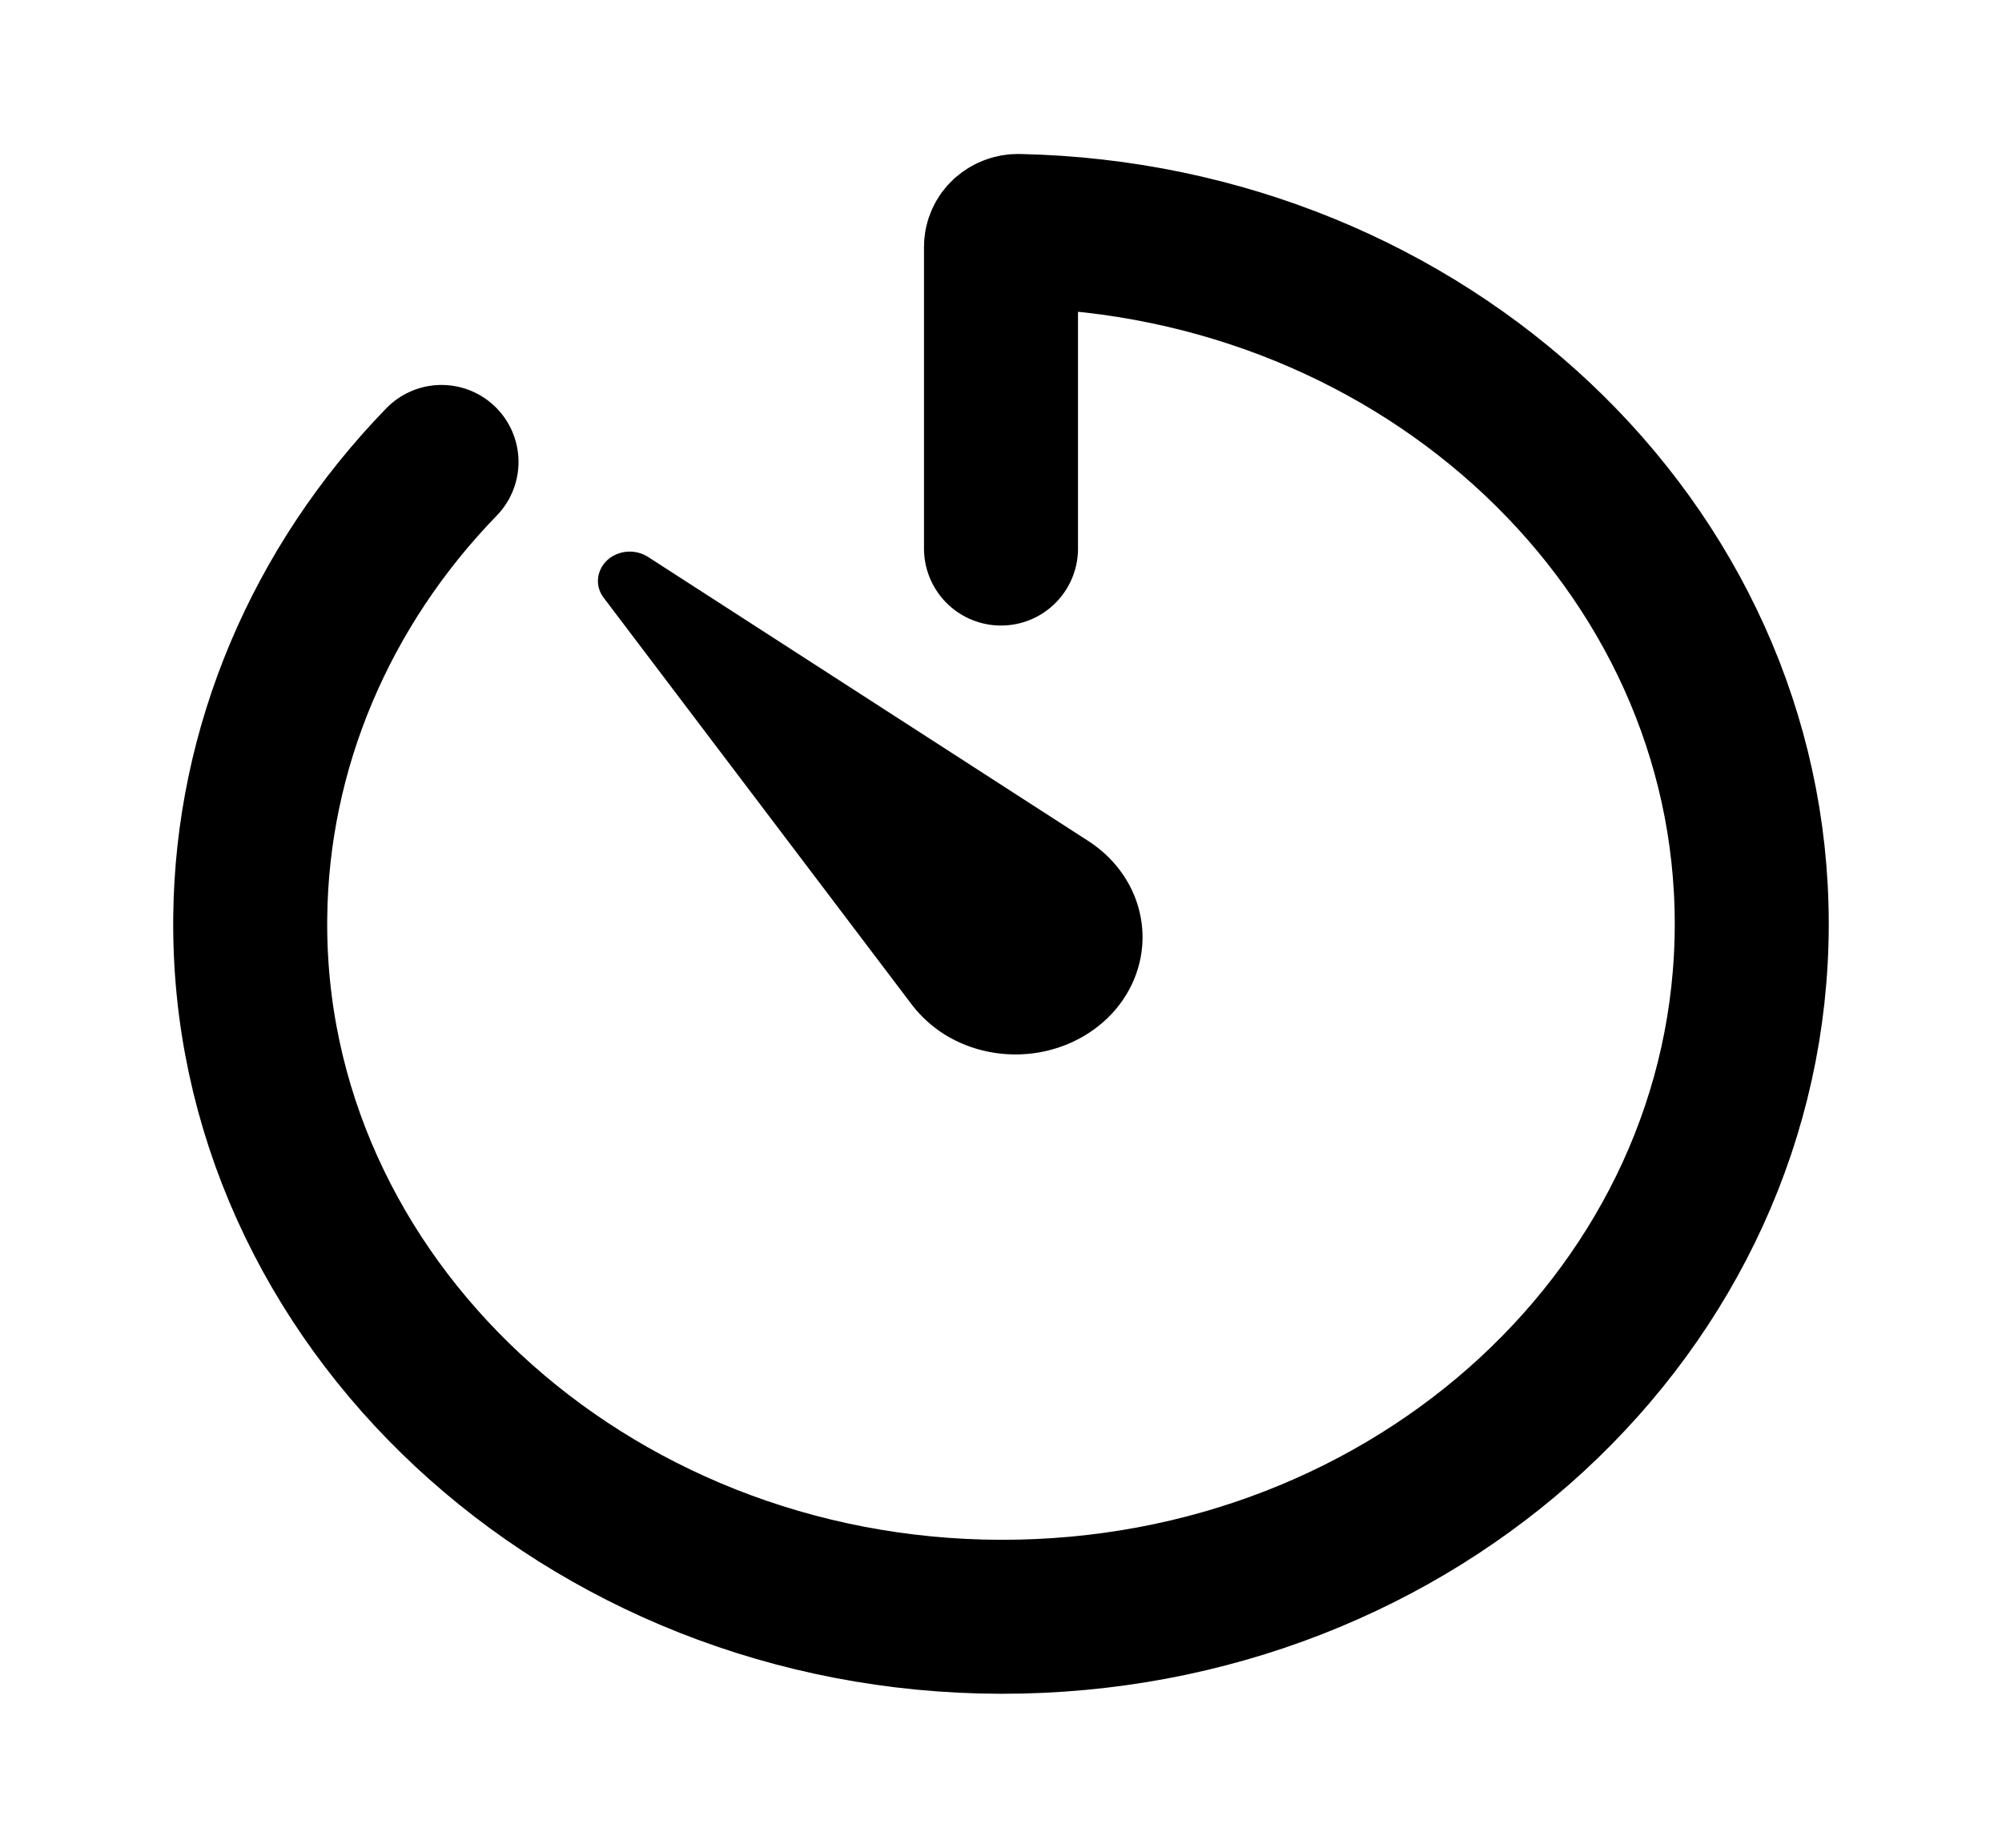 <svg width="26" height="24" viewBox="0 0 26 24" fill="none" xmlns="http://www.w3.org/2000/svg">
<path d="M5.734 6C4.157 7.625 3.274 9.725 3.25 11.906C3.19 16.891 7.6 20.991 13 21C18.393 21.009 22.75 16.977 22.75 12C22.75 7.1 18.507 3.112 13.229 3C13.199 2.999 13.169 3.004 13.142 3.014C13.114 3.024 13.089 3.039 13.067 3.058C13.046 3.077 13.029 3.1 13.018 3.125C13.006 3.15 13 3.177 13 3.205V7.125" stroke="black" stroke-width="2" stroke-linecap="round" stroke-linejoin="round"/>
<path d="M11.851 13.061L7.84 7.764C7.784 7.691 7.758 7.601 7.767 7.512C7.776 7.423 7.818 7.34 7.886 7.276C7.955 7.213 8.045 7.174 8.142 7.166C8.239 7.158 8.335 7.182 8.415 7.233L14.153 10.936C14.505 11.17 14.743 11.523 14.815 11.918C14.888 12.312 14.789 12.718 14.541 13.046C14.292 13.374 13.914 13.598 13.487 13.671C13.06 13.743 12.62 13.658 12.261 13.433C12.103 13.332 11.964 13.206 11.851 13.061Z" fill="black"/>
</svg>
